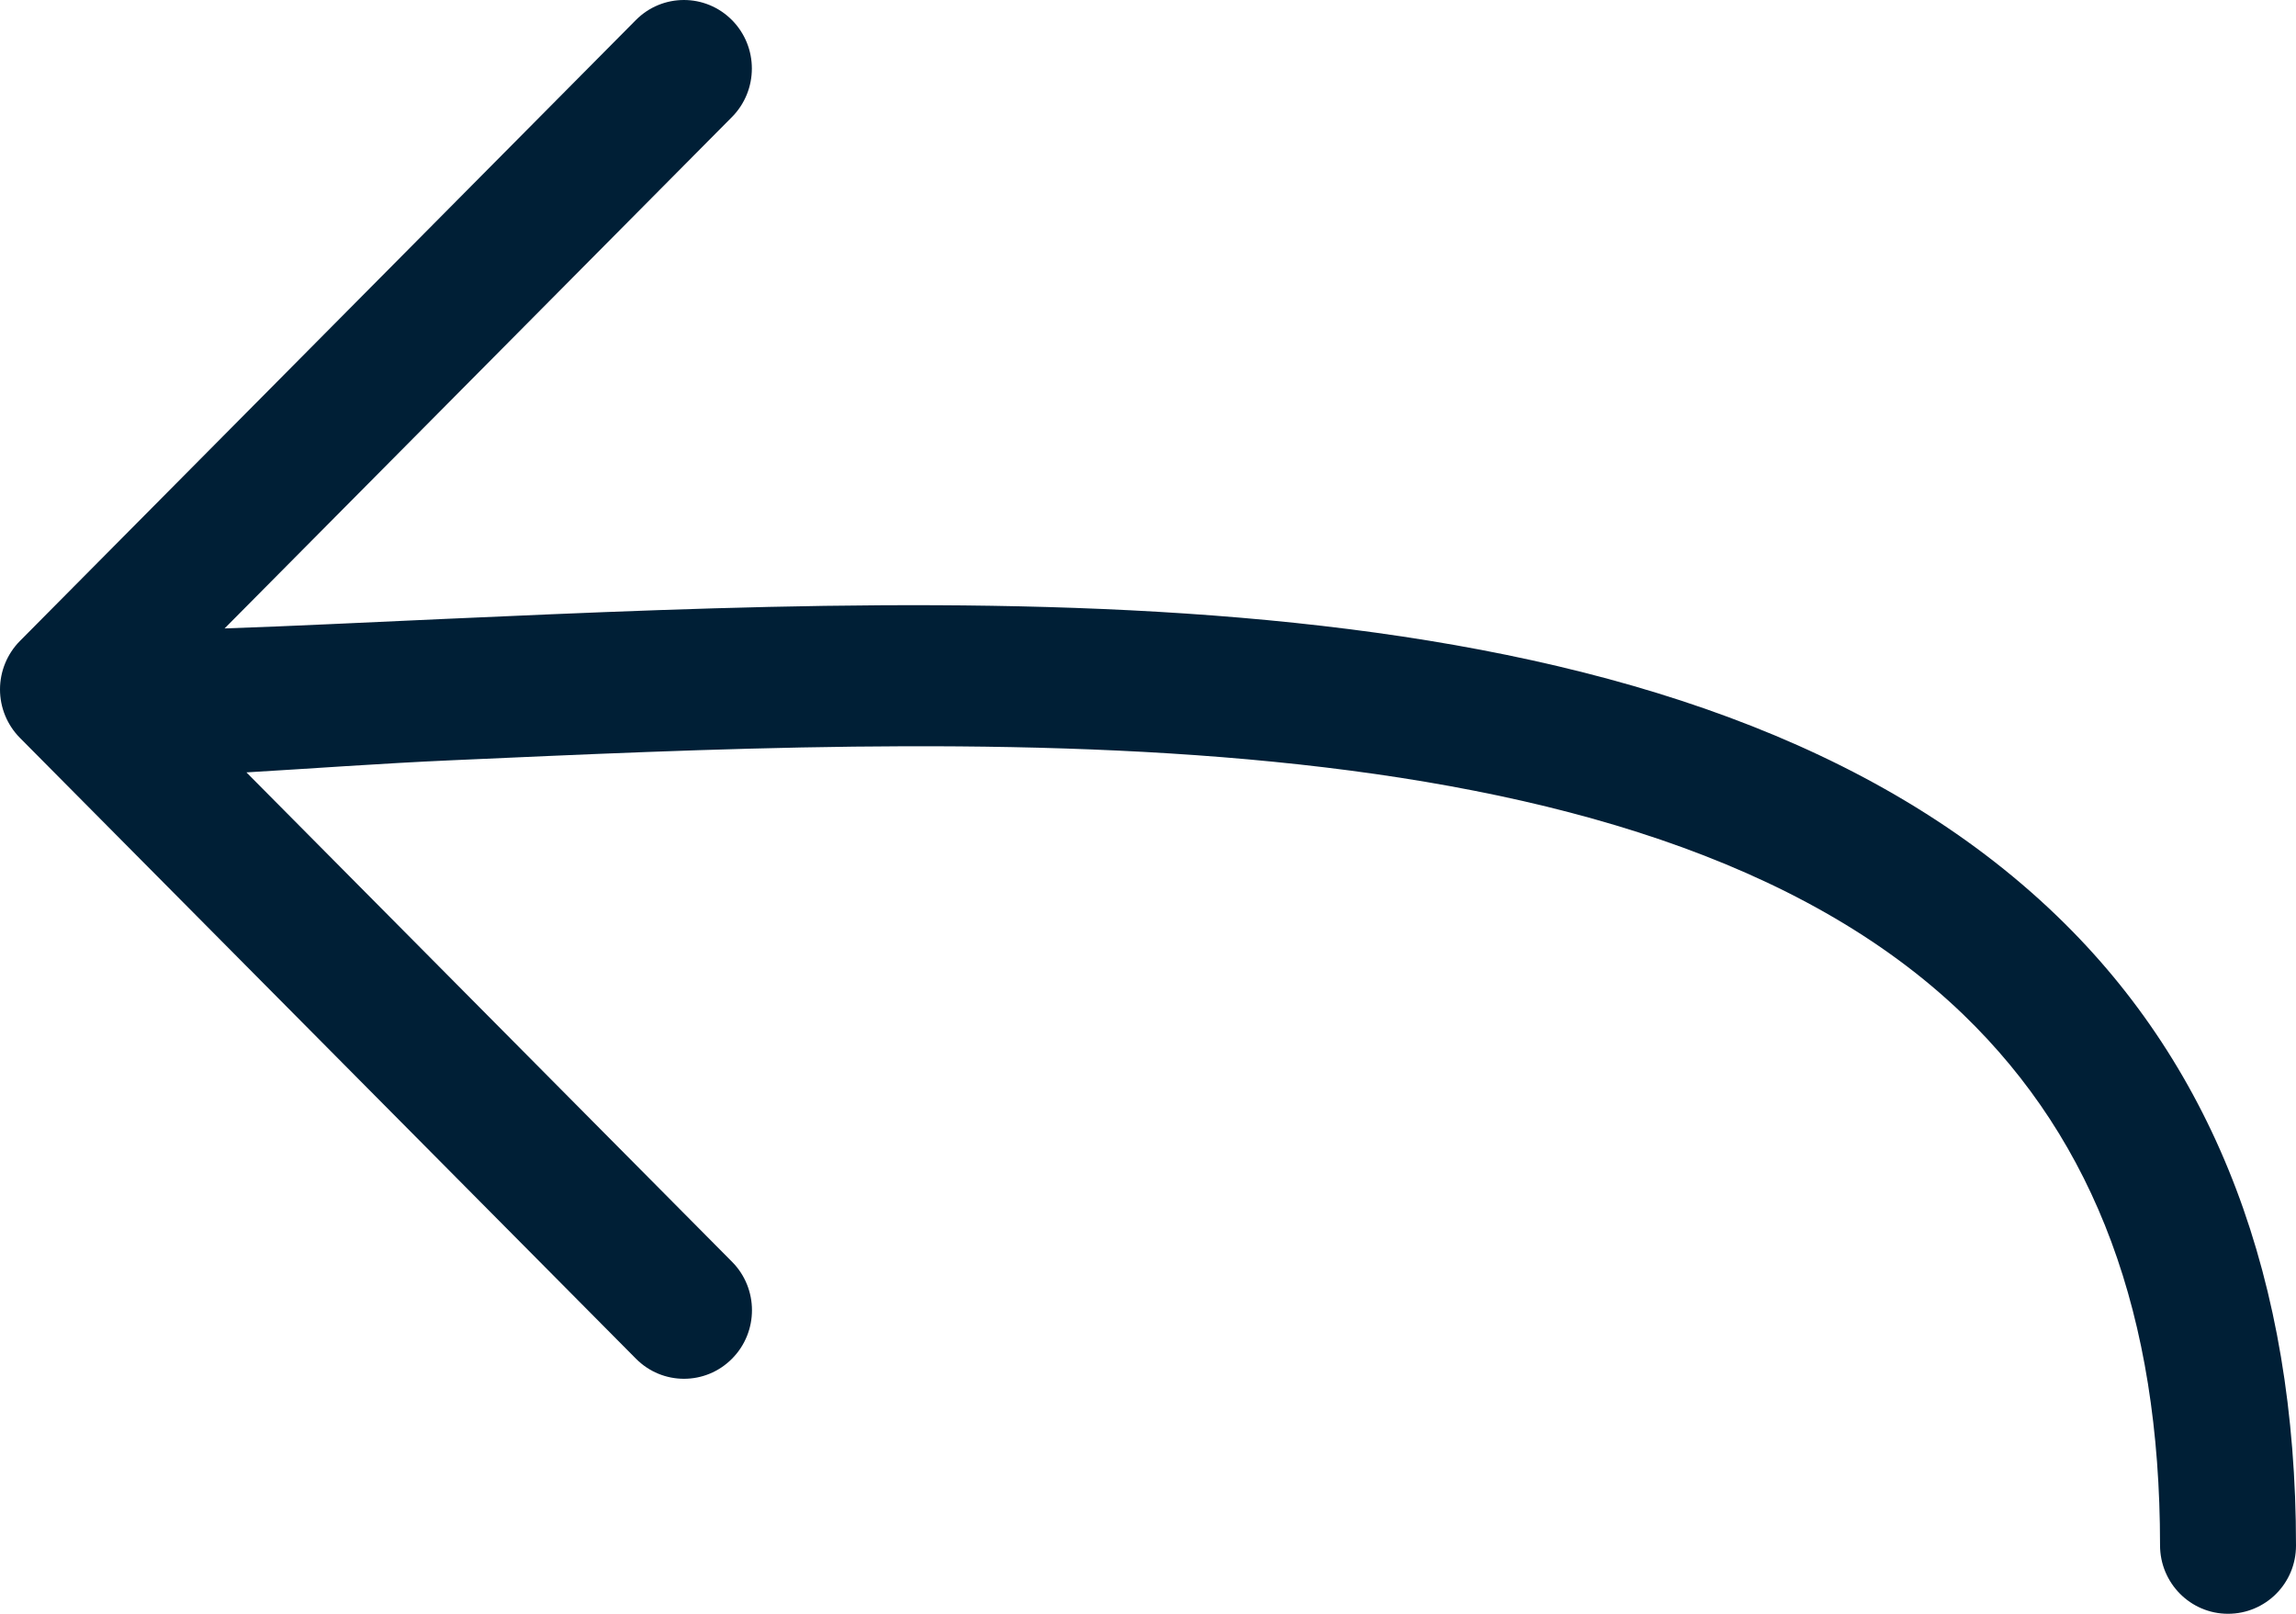 <svg width="37" height="26" viewBox="0 0 37 26" fill="none" xmlns="http://www.w3.org/2000/svg">
<path d="M31.639 16.346C33.772 18.404 34.809 21.2 34.809 24.896C34.809 25.506 35.3 26 35.904 26C36.509 26 37 25.512 37 24.902C37 20.632 35.706 17.224 33.154 14.763C27.251 9.071 16.121 9.574 7.179 9.971C5.93 10.026 4.736 10.087 3.619 10.125L11.796 1.885C12.223 1.453 12.223 0.755 11.796 0.324C11.368 -0.108 10.674 -0.108 10.246 0.324L0.321 10.327C0.116 10.534 0 10.815 0 11.108C0 11.4 0.116 11.681 0.321 11.888L10.248 21.89C10.462 22.106 10.742 22.214 11.022 22.214C11.303 22.214 11.583 22.106 11.797 21.89C12.225 21.459 12.225 20.76 11.797 20.329L3.971 12.444C5.019 12.383 6.124 12.3 7.275 12.249C15.351 11.891 26.412 11.306 31.639 16.346Z" fill="#001F36"/>
</svg>
